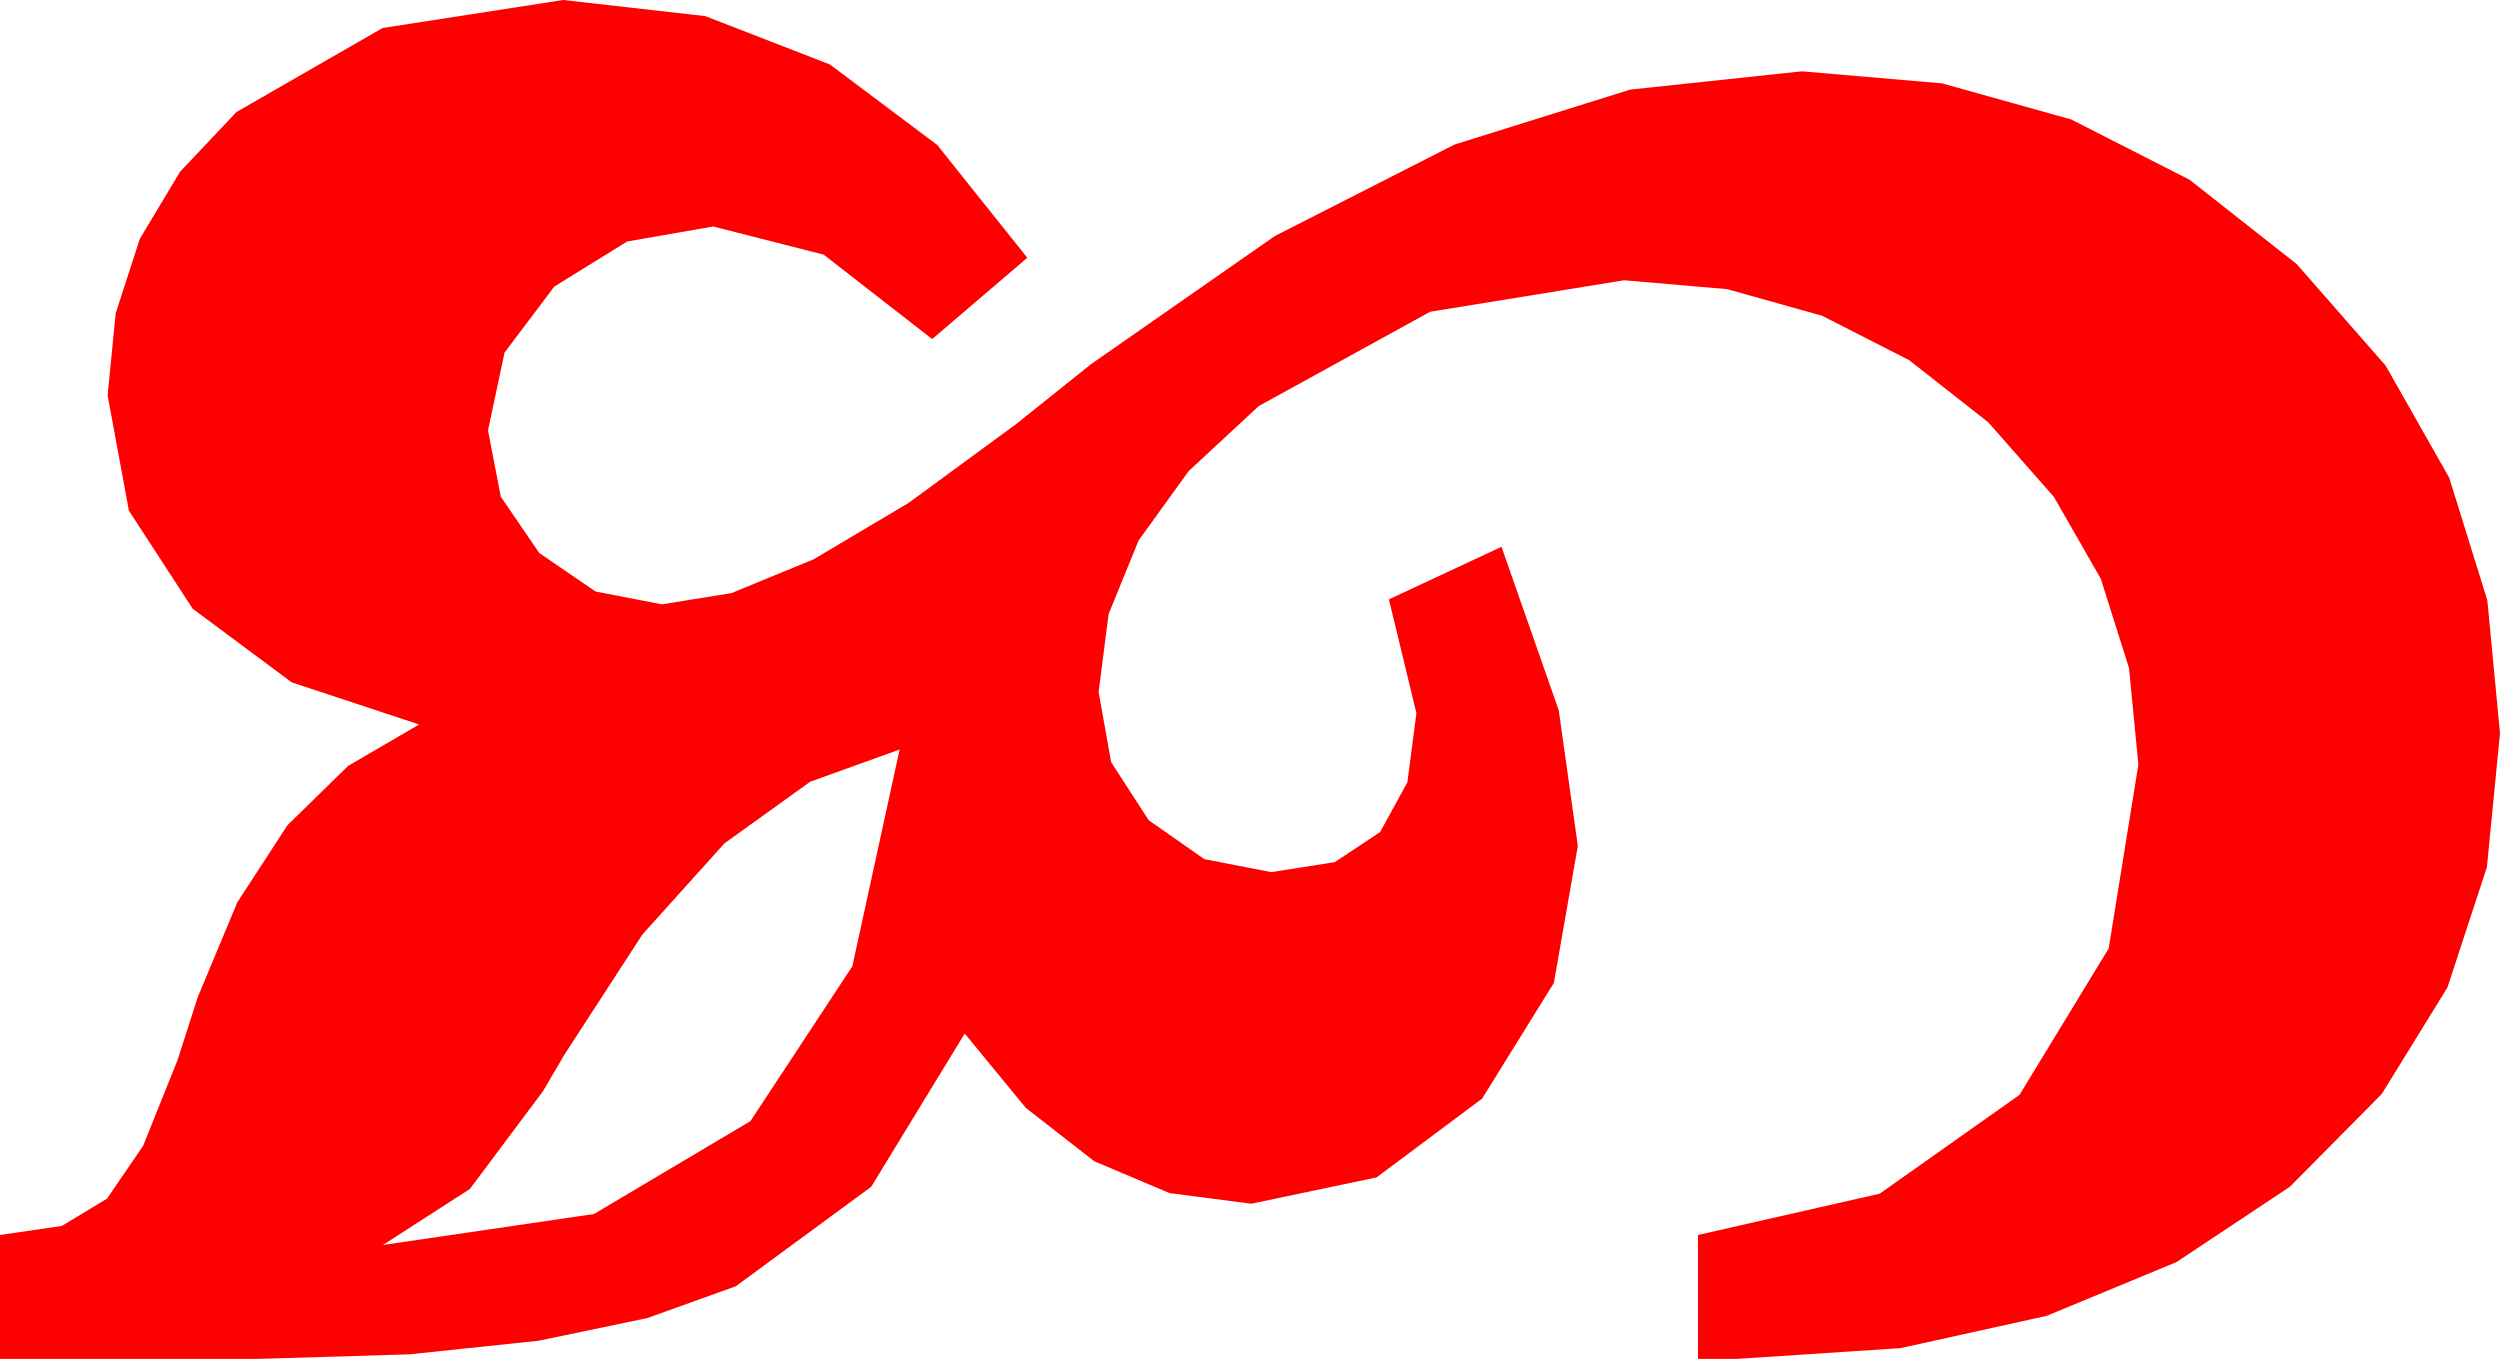 <?xml version="1.0" encoding="utf-8"?>
<!DOCTYPE svg PUBLIC "-//W3C//DTD SVG 1.1//EN" "http://www.w3.org/Graphics/SVG/1.1/DTD/svg11.dtd">
<svg width="58.535" height="31.816" xmlns="http://www.w3.org/2000/svg" xmlns:xlink="http://www.w3.org/1999/xlink" xmlns:xml="http://www.w3.org/XML/1998/namespace" version="1.1">
  <g>
    <g>
      <path style="fill:#FF0000;fill-opacity:1" d="M21.064,17.549L18.97,18.303 16.963,19.746 15.044,21.877 13.213,24.697 12.715,25.547 11.001,27.839 8.965,29.15 13.907,28.425 17.571,26.25 19.957,22.625 21.064,17.549z M13.184,0L16.511,0.377 19.431,1.509 21.945,3.395 24.053,6.035 21.826,7.939 19.285,5.962 16.699,5.303 14.685,5.654 12.979,6.709 11.814,8.254 11.426,10.078 11.726,11.631 12.627,12.949 13.945,13.85 15.498,14.15 17.126,13.887 19.05,13.096 21.271,11.777 23.789,9.932 25.547,8.525 29.85,5.526 34.058,3.384 38.17,2.098 42.188,1.67 45.471,1.952 48.497,2.798 51.265,4.208 53.774,6.182 55.857,8.56 57.345,11.184 58.238,14.053 58.535,17.168 58.228,20.304 57.305,23.119 55.767,25.614 53.613,27.788 50.96,29.55 47.922,30.809 44.5,31.565 40.693,31.816 39.756,31.816 39.756,28.916 44.011,27.949 47.285,25.635 49.373,22.207 50.068,17.9 49.849,15.642 49.189,13.553 48.091,11.635 46.553,9.888 44.702,8.433 42.664,7.394 40.439,6.77 38.027,6.562 33.486,7.299 29.473,9.507 27.832,11.029 26.66,12.653 25.957,14.377 25.723,16.201 26.016,17.845 26.895,19.204 28.198,20.116 29.766,20.42 31.252,20.186 32.314,19.482 32.952,18.318 33.164,16.699 32.52,14.033 35.156,12.803 36.497,16.633 36.943,19.805 36.383,23.013 34.702,25.723 32.23,27.568 29.297,28.184 27.382,27.935 25.62,27.188 24.02,25.942 22.588,24.199 20.398,27.788 17.227,30.117 15.157,30.861 12.612,31.392 9.591,31.71 6.094,31.816 0,31.816 0,28.916 1.447,28.704 2.505,28.066 3.351,26.829 4.16,24.814 4.629,23.35 5.557,21.127 6.731,19.321 8.15,17.933 9.814,16.963 6.833,15.978 4.512,14.253 3.018,11.957 2.52,9.258 2.708,7.338 3.274,5.592 4.217,4.02 5.537,2.622 8.958,0.656 13.184,0z" />
    </g>
  </g>
</svg>